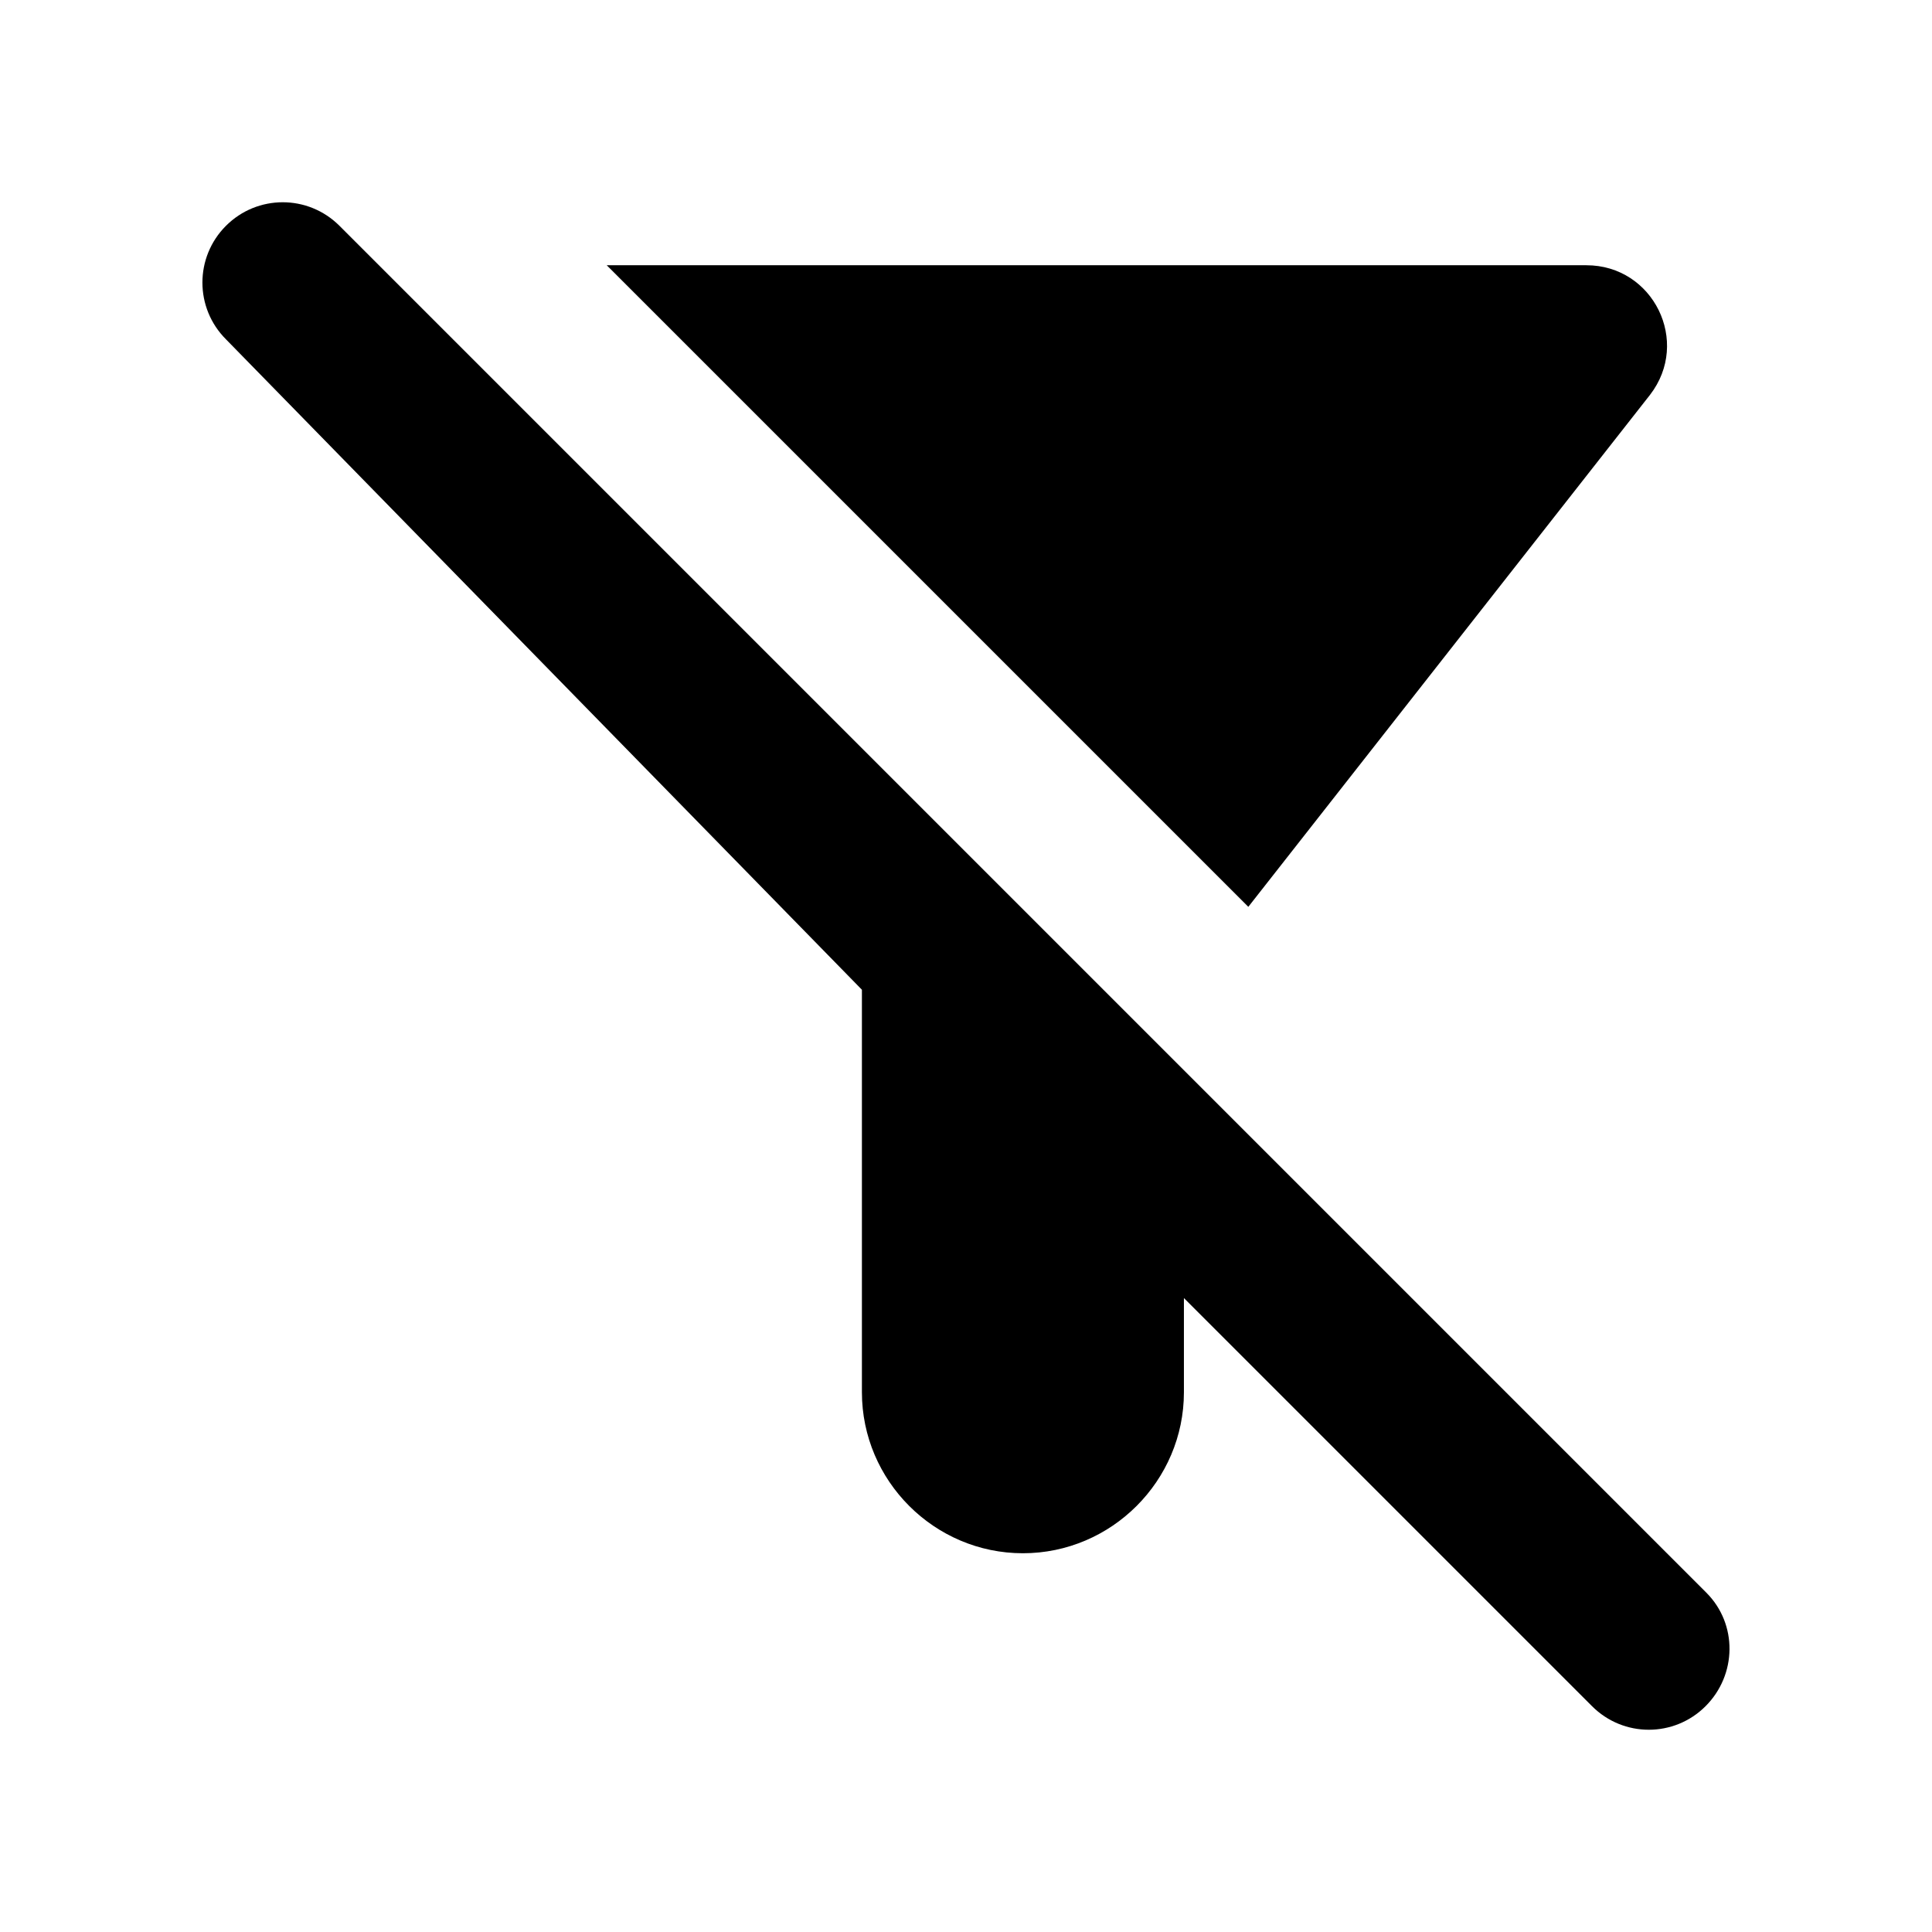 <svg  viewBox="0 0 24 24" fill="none" xmlns="http://www.w3.org/2000/svg">
<path d="M20.497 4.905C21.007 4.245 20.537 3.295 19.707 3.295H7.537L15.507 11.265L20.497 4.905Z" fill="currentColor"/>
<path d="M21.197 19.785L4.217 2.805C3.827 2.415 3.197 2.415 2.807 2.805C2.417 3.195 2.417 3.825 2.807 4.215L10.707 12.295V17.295C10.707 18.395 11.607 19.295 12.707 19.295C13.807 19.295 14.707 18.395 14.707 17.295V16.125L19.777 21.195C20.167 21.585 20.797 21.585 21.187 21.195C21.577 20.805 21.587 20.175 21.197 19.785Z" fill="currentColor"/>
</svg>
